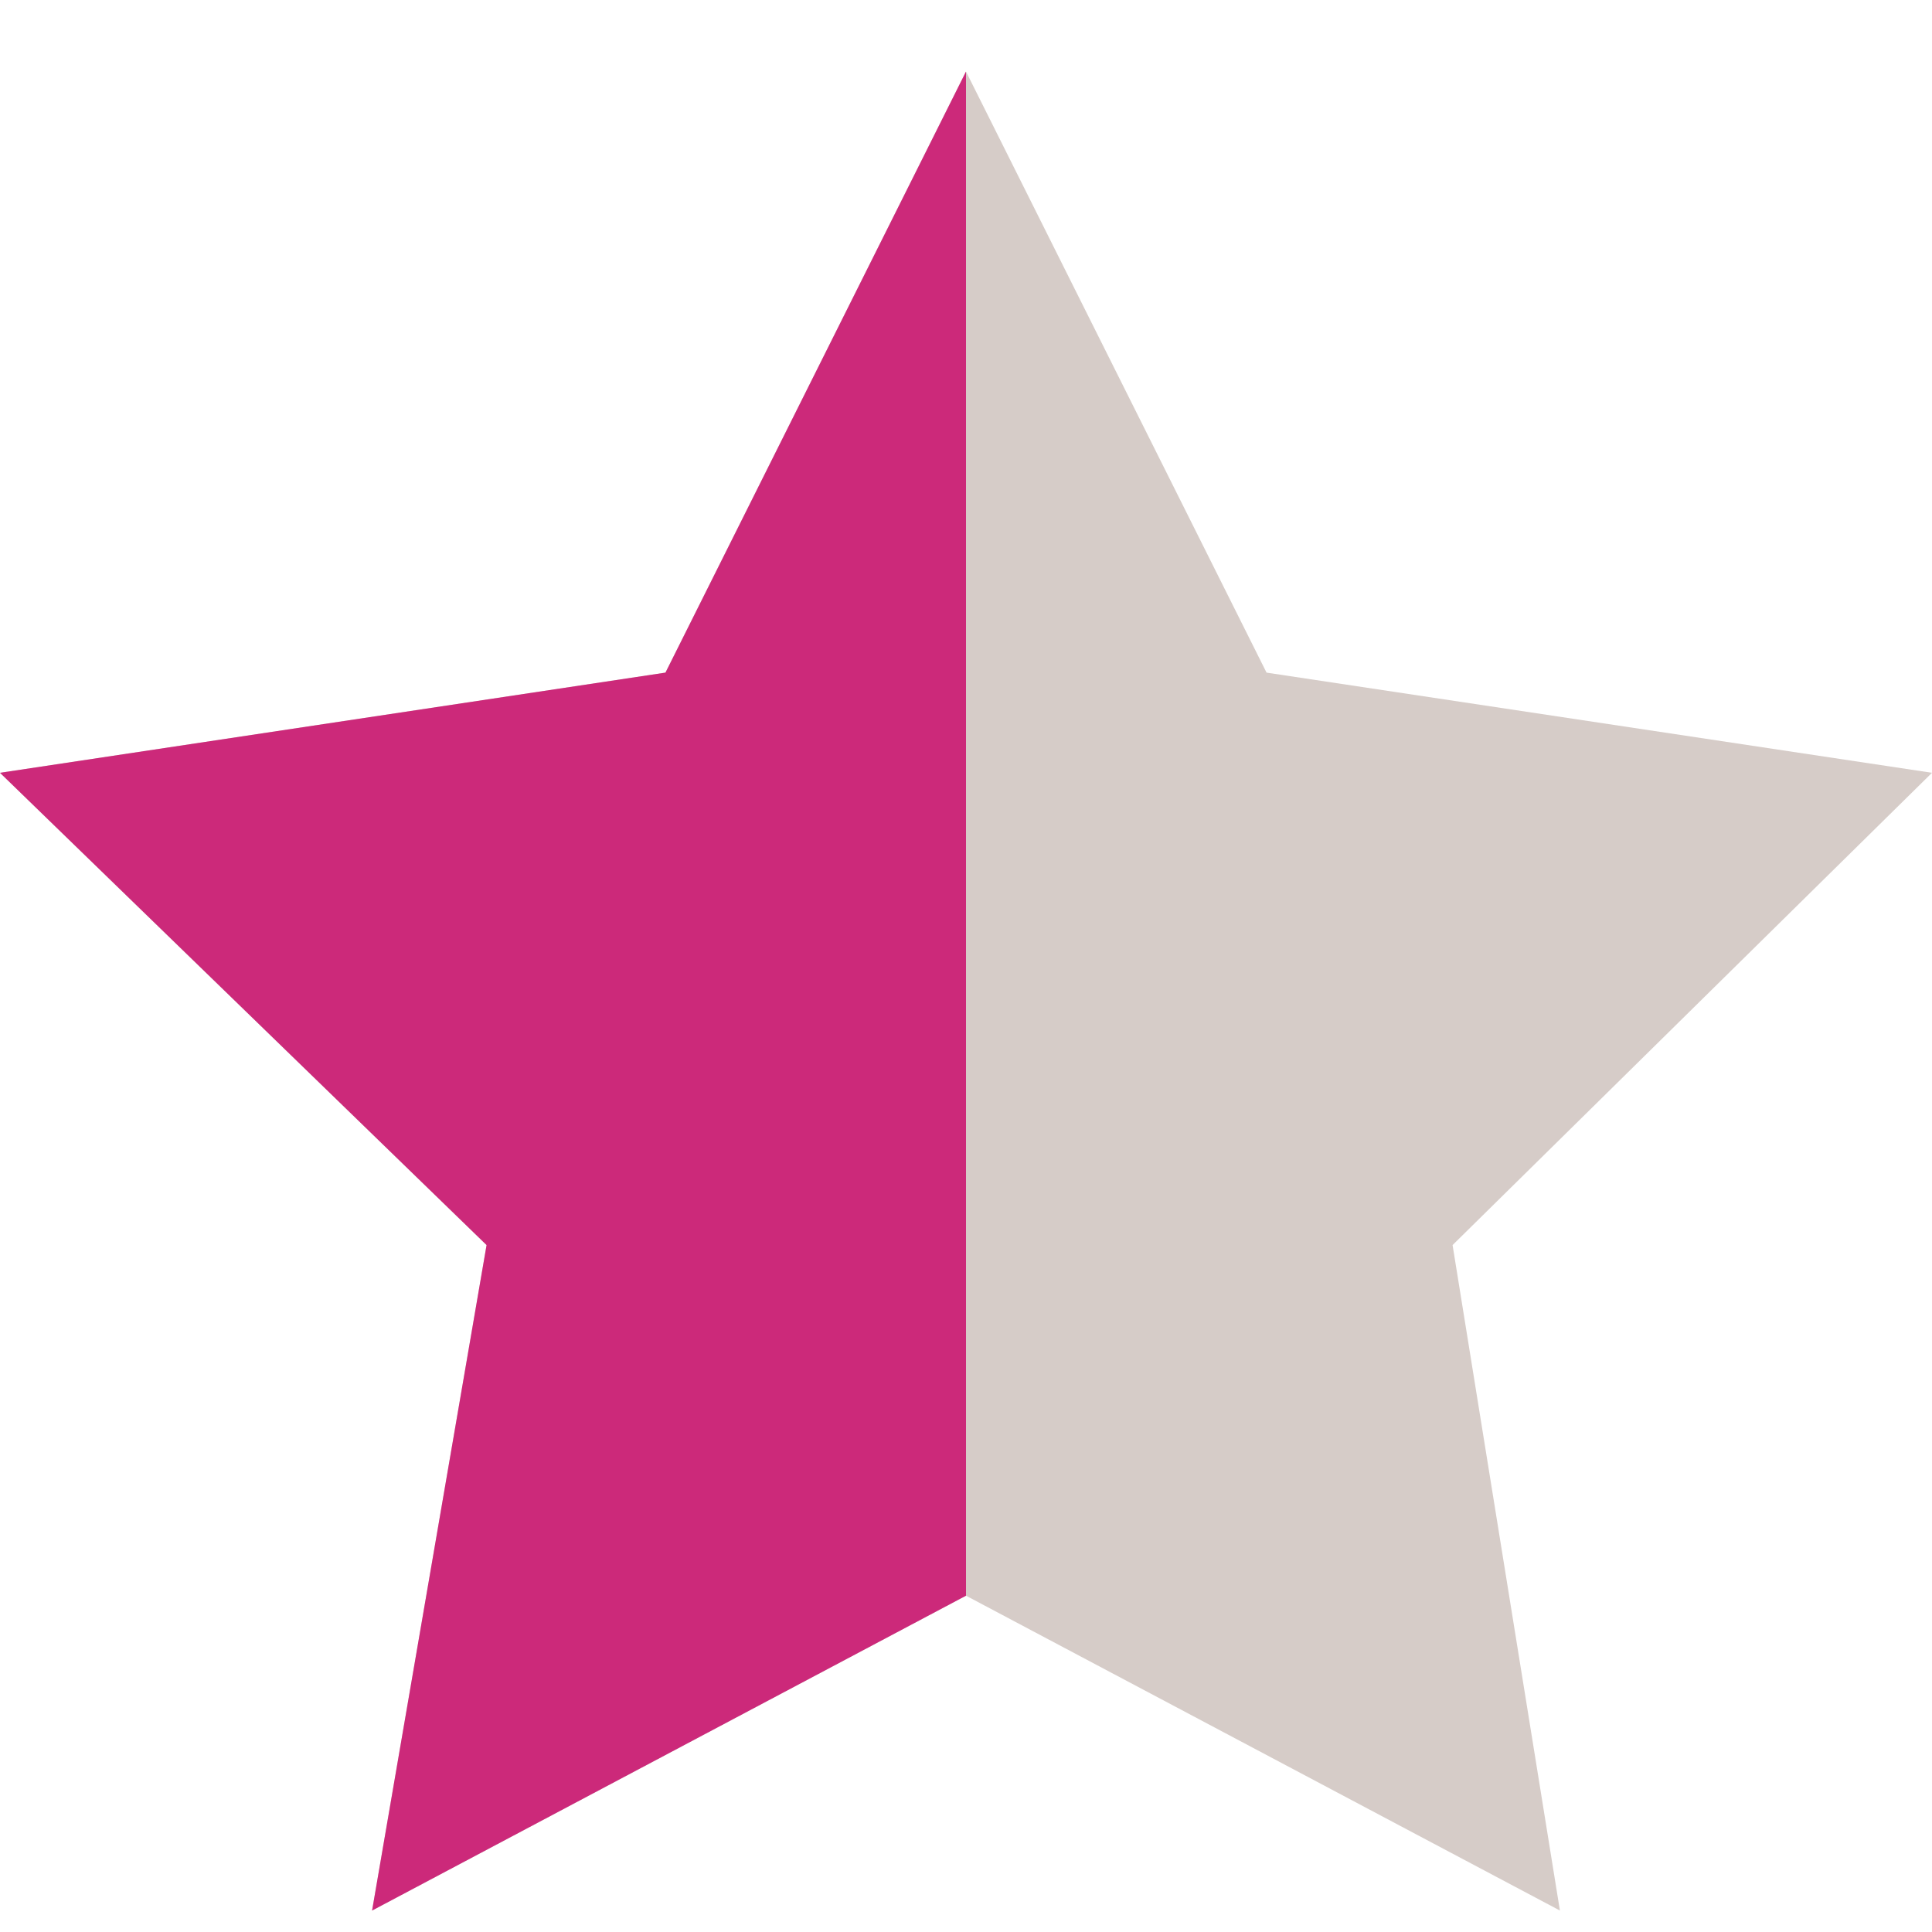<?xml version="1.0" encoding="utf-8"?>
<!-- Generator: Adobe Illustrator 23.0.2, SVG Export Plug-In . SVG Version: 6.00 Build 0)  -->
<svg version="1.1" id="Layer_2" xmlns="http://www.w3.org/2000/svg" xmlns:xlink="http://www.w3.org/1999/xlink" x="0px" y="0px"
	 viewBox="0 0 27 27" style="enable-background:new 0 0 27 27;" xml:space="preserve">
<style type="text/css">
	.st0{fill:#D6CCC8;}
	.st1{fill:#CC297A;}
</style>
<g id="not_2_">
	<g>
		<polygon class="st0" points="13.5,1 17.7,9.4 27,10.8 20.3,17.4 21.8,26.7 13.5,22.3 5.2,26.7 6.8,17.4 0,10.8 9.3,9.4 		"/>
	</g>
</g>
<g id="_x31__x2F_2_2_">
	<g>
		<polygon class="st1" points="13.5,1 13.5,22.3 5.2,26.7 6.8,17.4 0,10.8 9.3,9.4 		"/>
	</g>
</g>
</svg>
